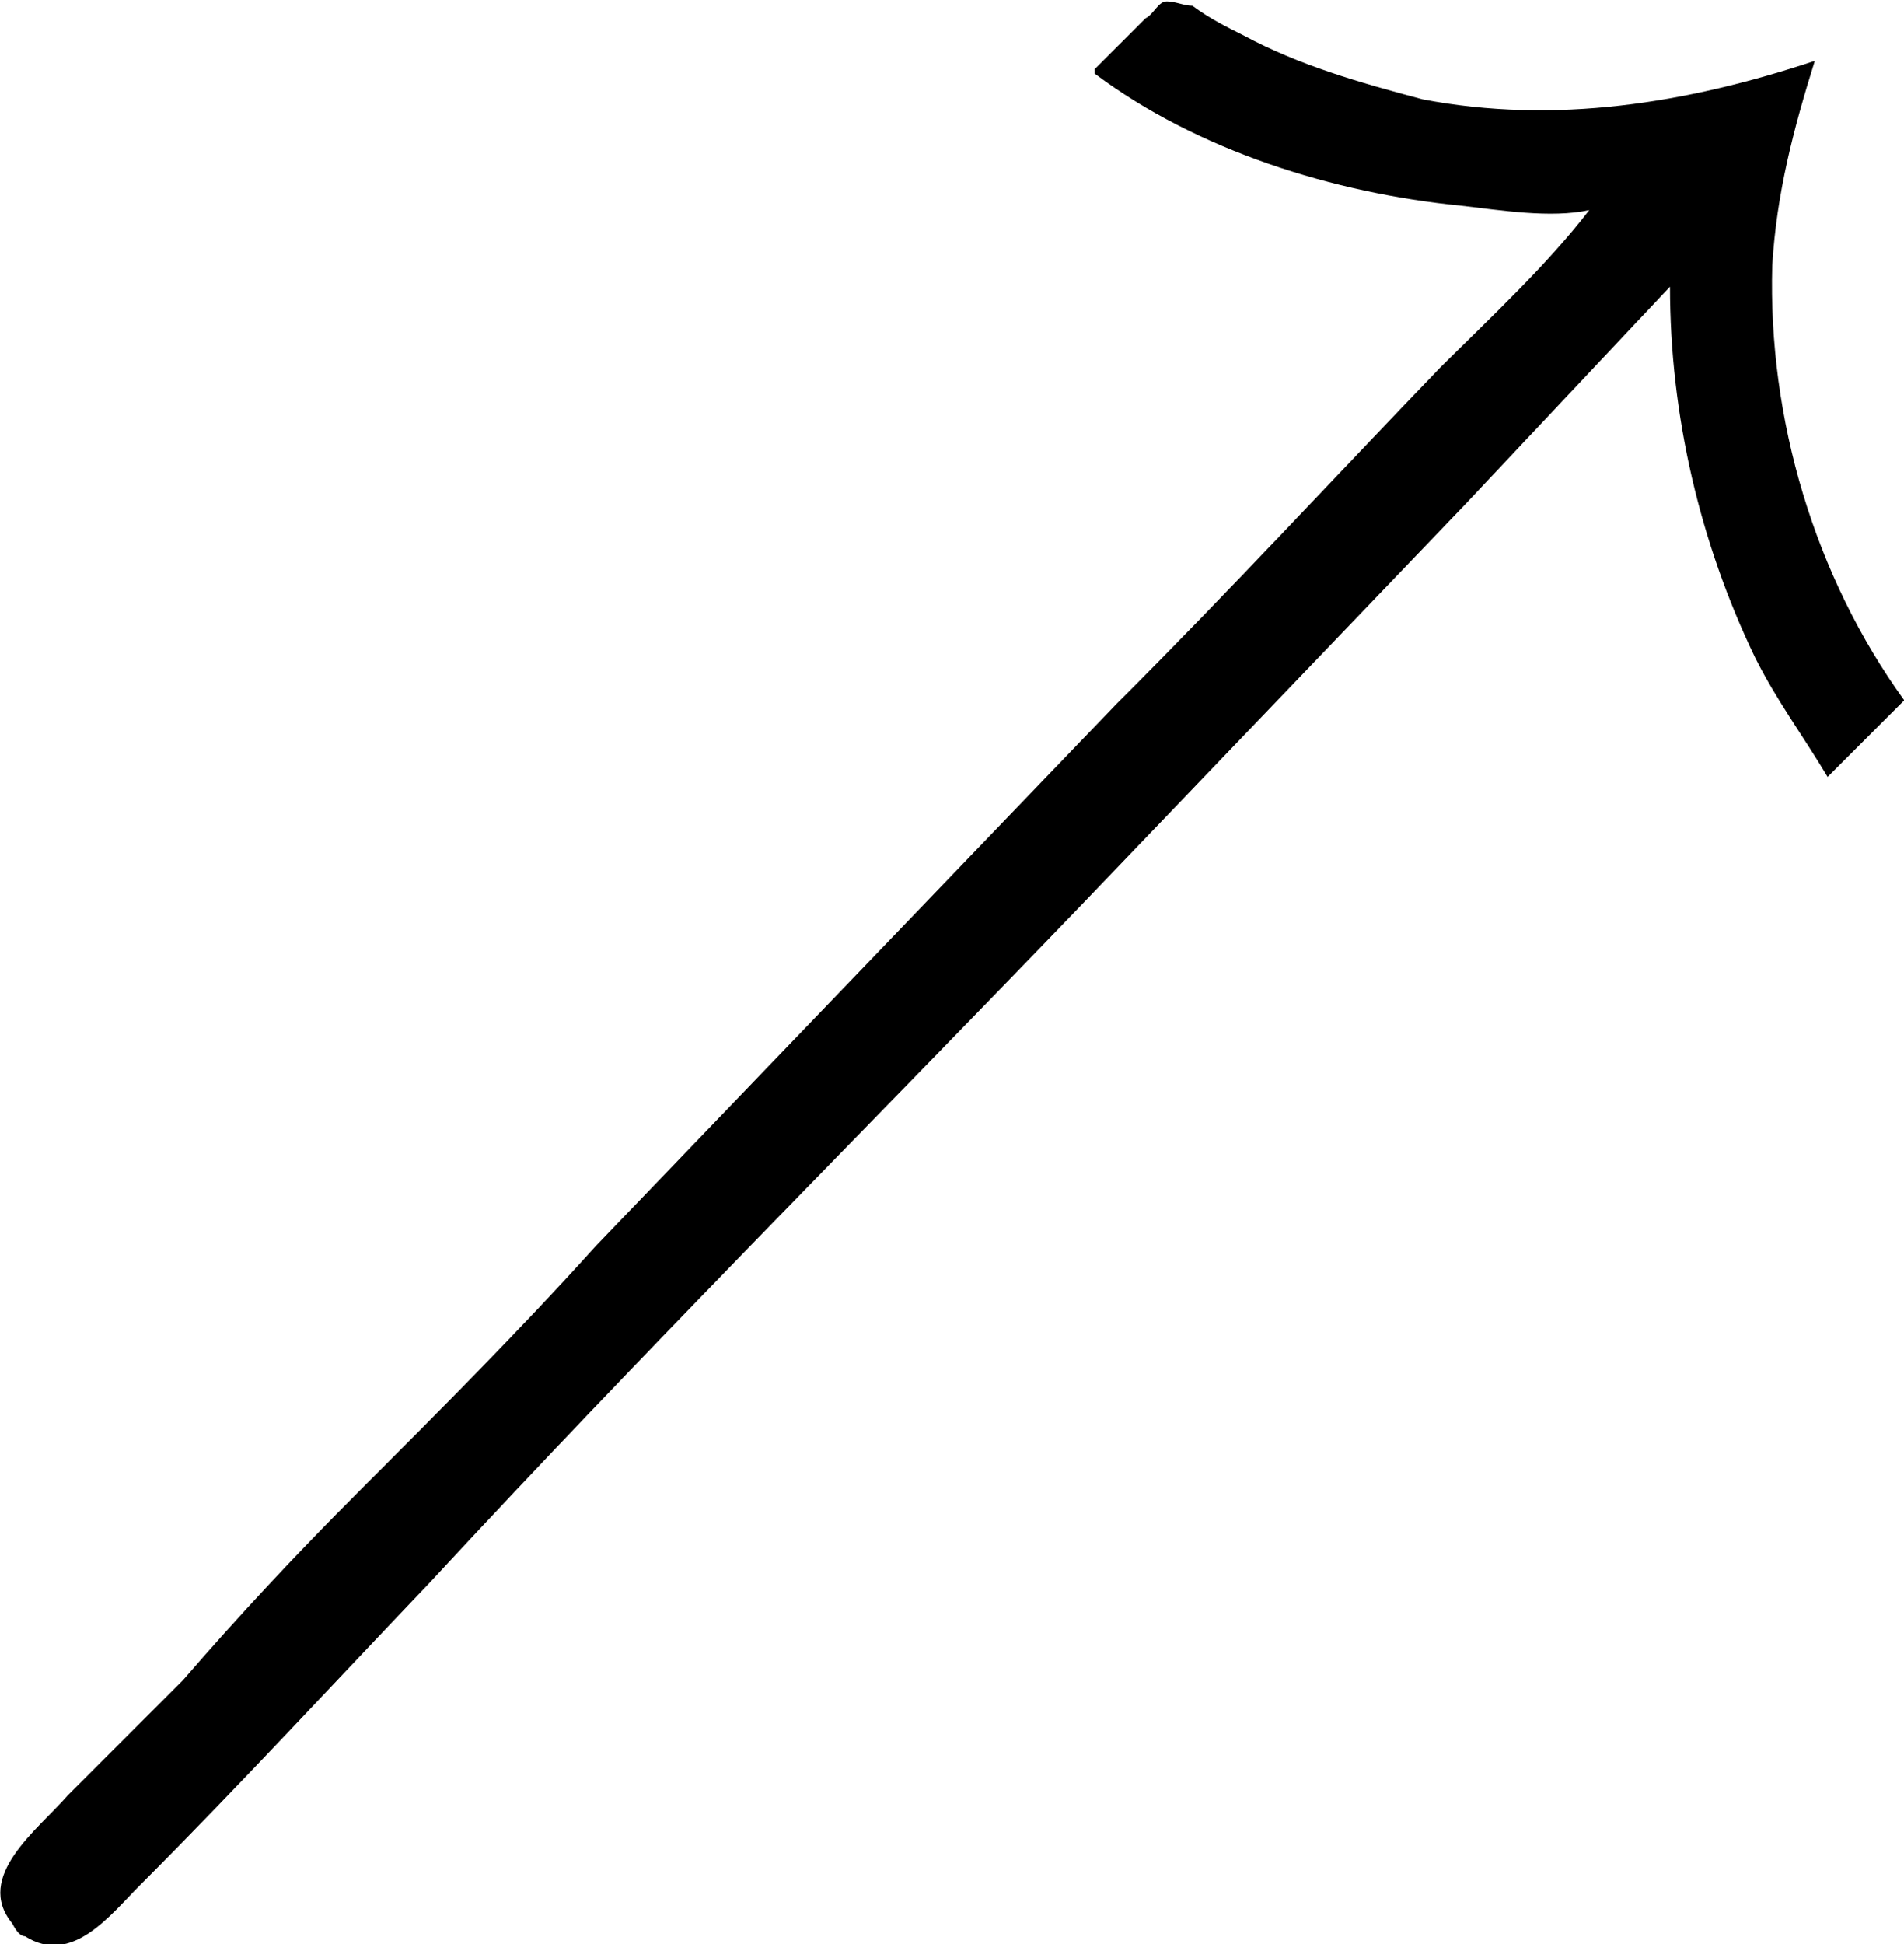 <?xml version="1.0" encoding="UTF-8"?>
<svg fill="#000000" version="1.1" viewBox="0 0 6.981 7.127" xmlns="http://www.w3.org/2000/svg" xmlns:xlink="http://www.w3.org/1999/xlink">
<defs>
<g id="a">
<path d="m4.562-6.891v0.016c0.375 0.281 0.875 0.438 1.344 0.484 0.141 0.016 0.328 0.047 0.469 0.016-0.156 0.203-0.359 0.391-0.547 0.578-0.391 0.406-0.781 0.828-1.188 1.234l-1.906 1.984c-0.281 0.312-0.578 0.609-0.875 0.906-0.219 0.219-0.438 0.453-0.641 0.688l-0.422 0.422c-0.109 0.125-0.344 0.297-0.203 0.469 0.016 0.031 0.031 0.047 0.047 0.047 0.172 0.109 0.312-0.078 0.422-0.188 0.359-0.359 0.719-0.75 1.062-1.109 0.781-0.844 1.578-1.641 2.375-2.469l1.422-1.484 0.75-0.797c0 0.469 0.109 0.938 0.312 1.359 0.078 0.156 0.172 0.281 0.266 0.438l0.281-0.281c-0.328-0.453-0.5-1.031-0.484-1.594 0.016-0.266 0.078-0.5 0.156-0.75-0.469 0.156-0.953 0.234-1.438 0.141-0.234-0.062-0.453-0.125-0.656-0.234-0.062-0.031-0.125-0.062-0.188-0.109-0.031 0-0.062-0.016-0.094-0.016s-0.047 0.047-0.078 0.062l-0.188 0.188z"/>
</g>
</defs>
<g transform="translate(-149.26 -127.62)">
<use x="148.712" y="134.765" xlink:href="#a"/>
</g>
</svg>
